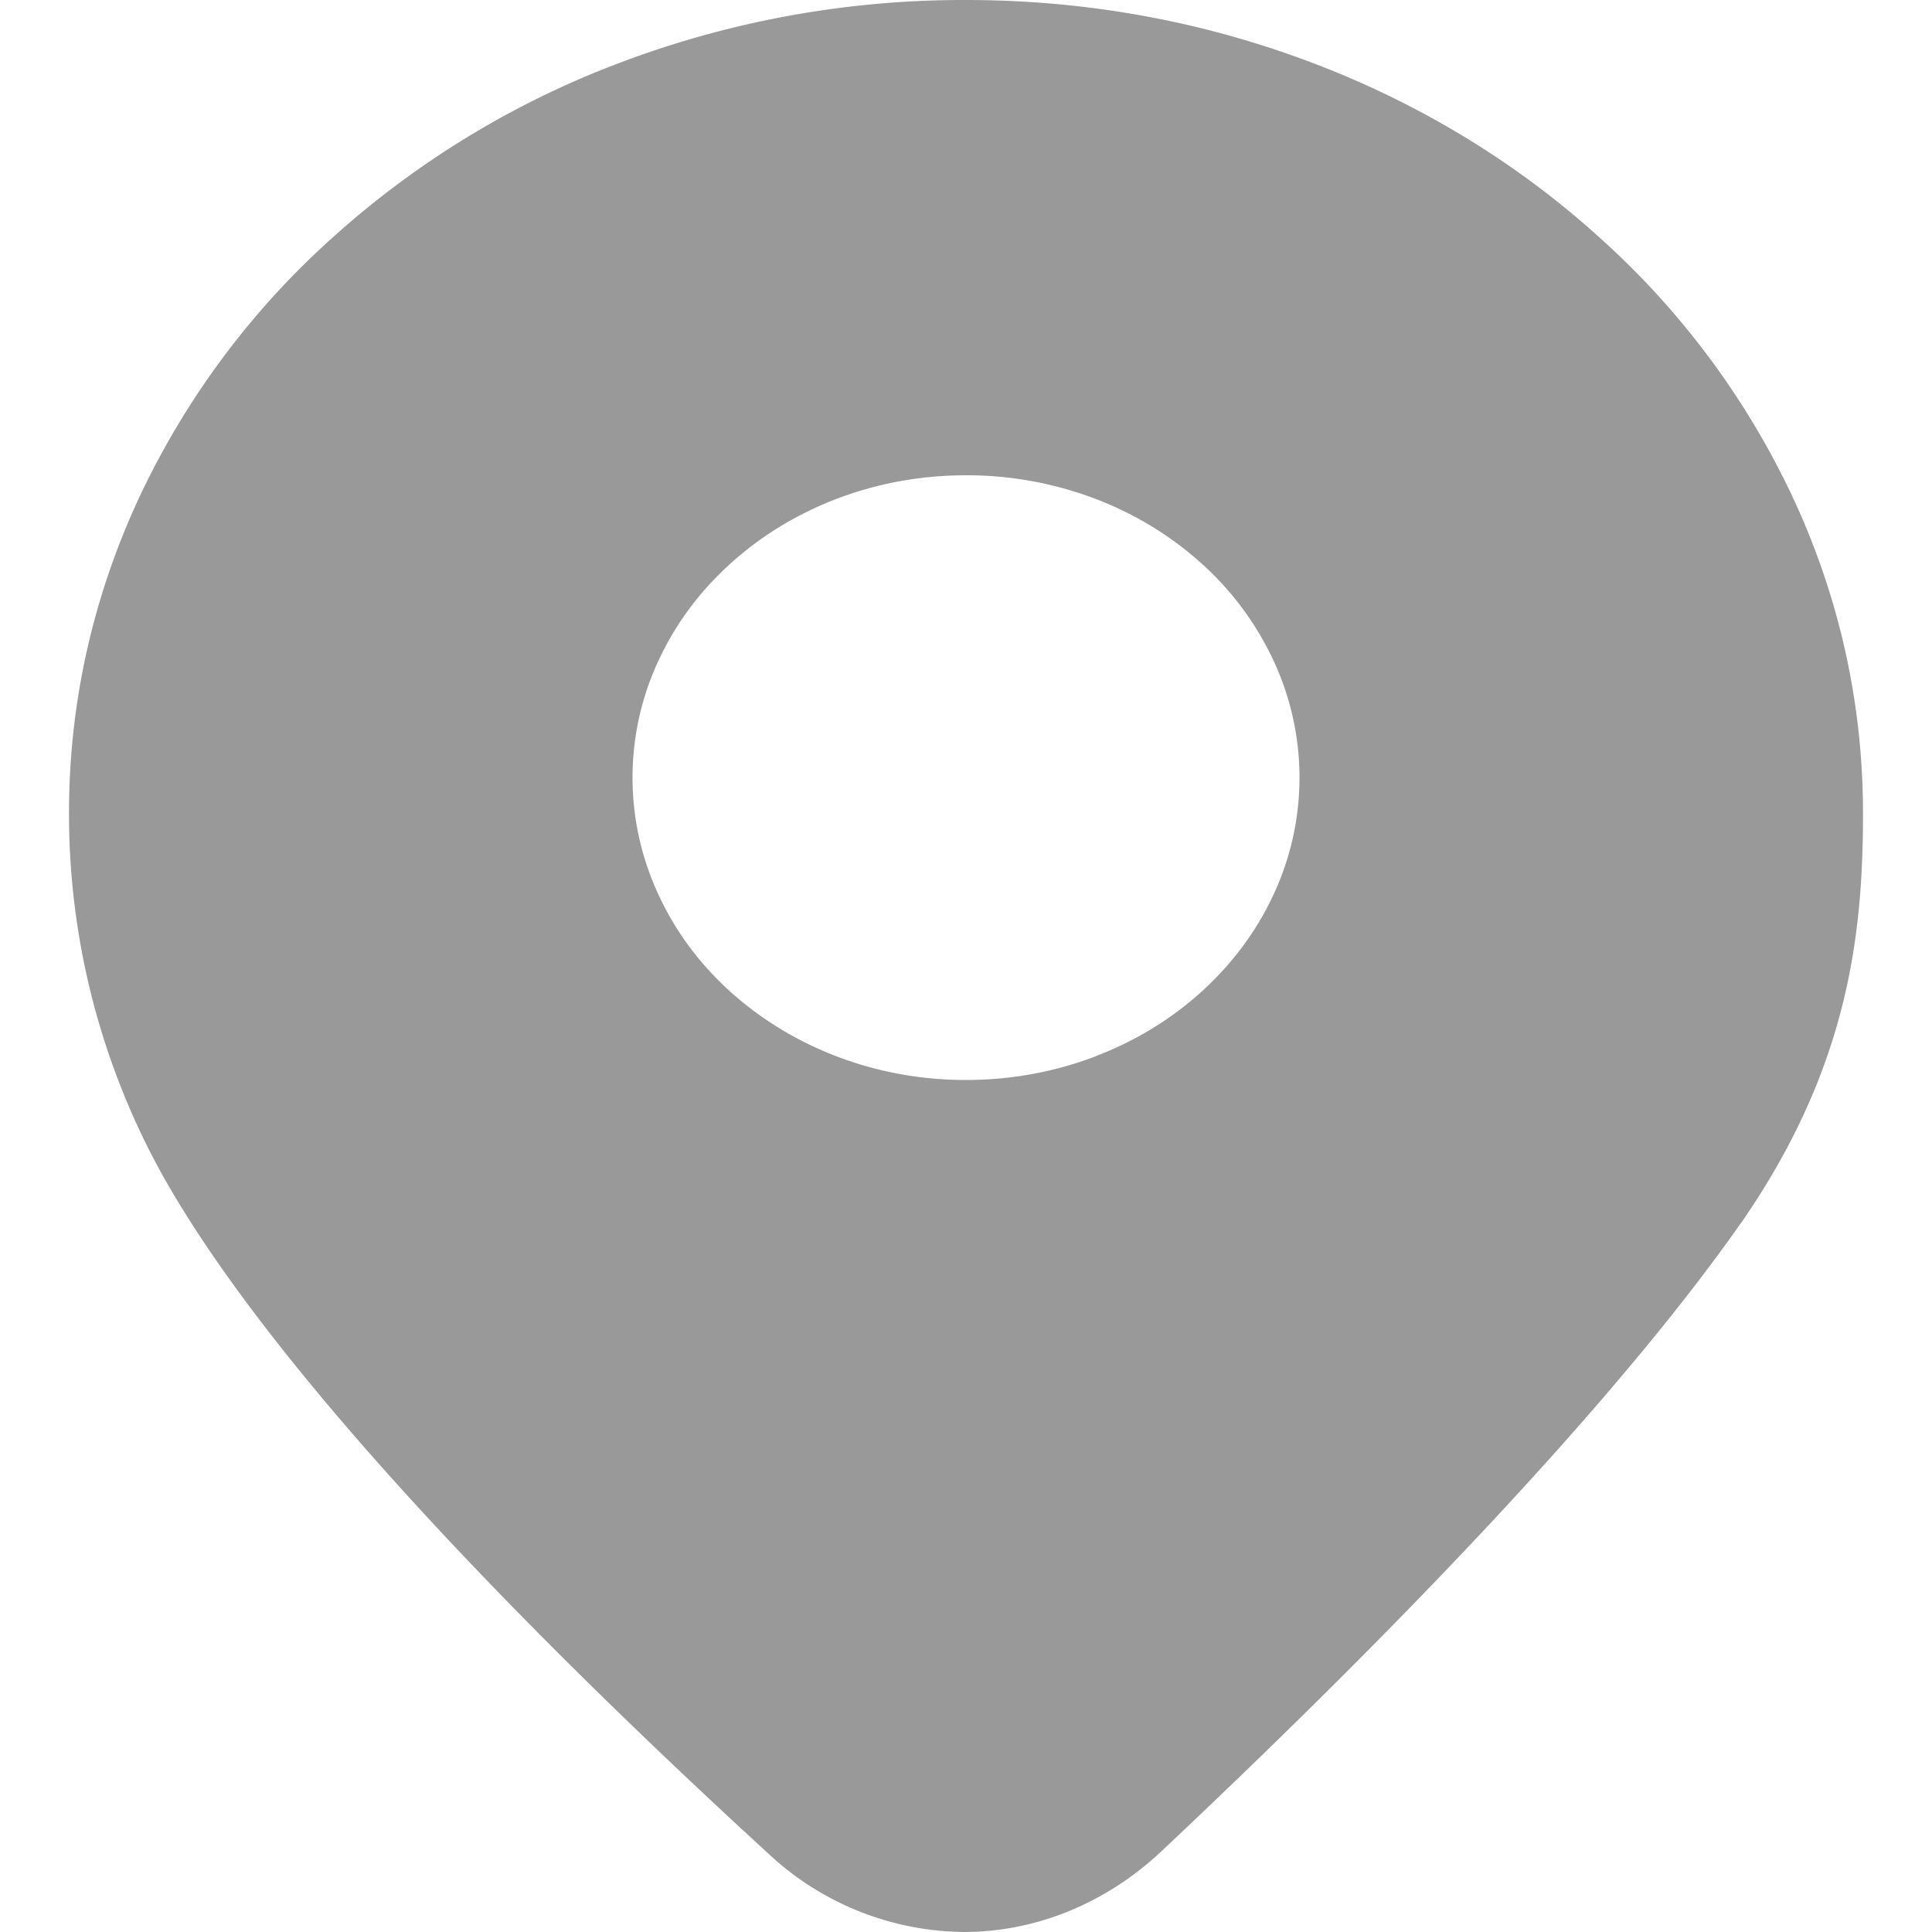 <?xml version="1.0" standalone="no"?><!DOCTYPE svg PUBLIC "-//W3C//DTD SVG 1.1//EN" "http://www.w3.org/Graphics/SVG/1.1/DTD/svg11.dtd"><svg t="1543980301669" class="icon" style="" viewBox="0 0 1024 1024" version="1.1" xmlns="http://www.w3.org/2000/svg" p-id="2264" xmlns:xlink="http://www.w3.org/1999/xlink" width="200" height="200"><defs><style type="text/css"></style></defs><path d="M922.695 648.266c-74.971 107.008-208.457 240.127-307.199 333.019-29.257 27.502-66.487 42.715-104.594 42.715a153.746 153.746 0 0 1-103.643-41.545C294.326 878.958 147.017 732.673 85.211 621.203A394.385 394.385 0 0 1 36.571 431.032C36.571 372.884 49.152 316.418 73.947 263.316a429.933 429.933 0 0 1 101.888-136.996A479.158 479.158 0 0 1 326.948 33.867 514.705 514.705 0 0 1 511.999 0.002c64.146 0 126.464 11.41 185.051 33.865 56.32 21.504 107.666 52.882 151.113 92.379a429.933 429.933 0 0 1 101.888 136.996c24.869 53.175 37.376 109.714 37.376 167.862 0 64.366-7.753 135.021-64.658 217.161z m-341.869-88.503c20.919-7.973 40.009-19.602 56.174-34.304 16.091-14.629 28.891-31.817 37.815-50.907a146.578 146.578 0 0 0 0-124.781 159.744 159.744 0 0 0-37.815-50.98c-16.165-14.629-35.255-26.331-56.174-34.304a191.414 191.414 0 0 0-68.827-12.581c-23.845 0-46.958 4.242-68.827 12.581-20.919 8.046-40.009 19.675-56.174 34.377-16.165 14.629-28.891 31.744-37.815 50.907a146.651 146.651 0 0 0 0 124.781c8.85 19.163 21.723 36.425 37.815 50.98 33.426 30.135 78.263 46.958 124.928 46.884 23.918 0 47.031-4.242 68.9-12.581z" fill="#999999" p-id="2265"></path></svg>